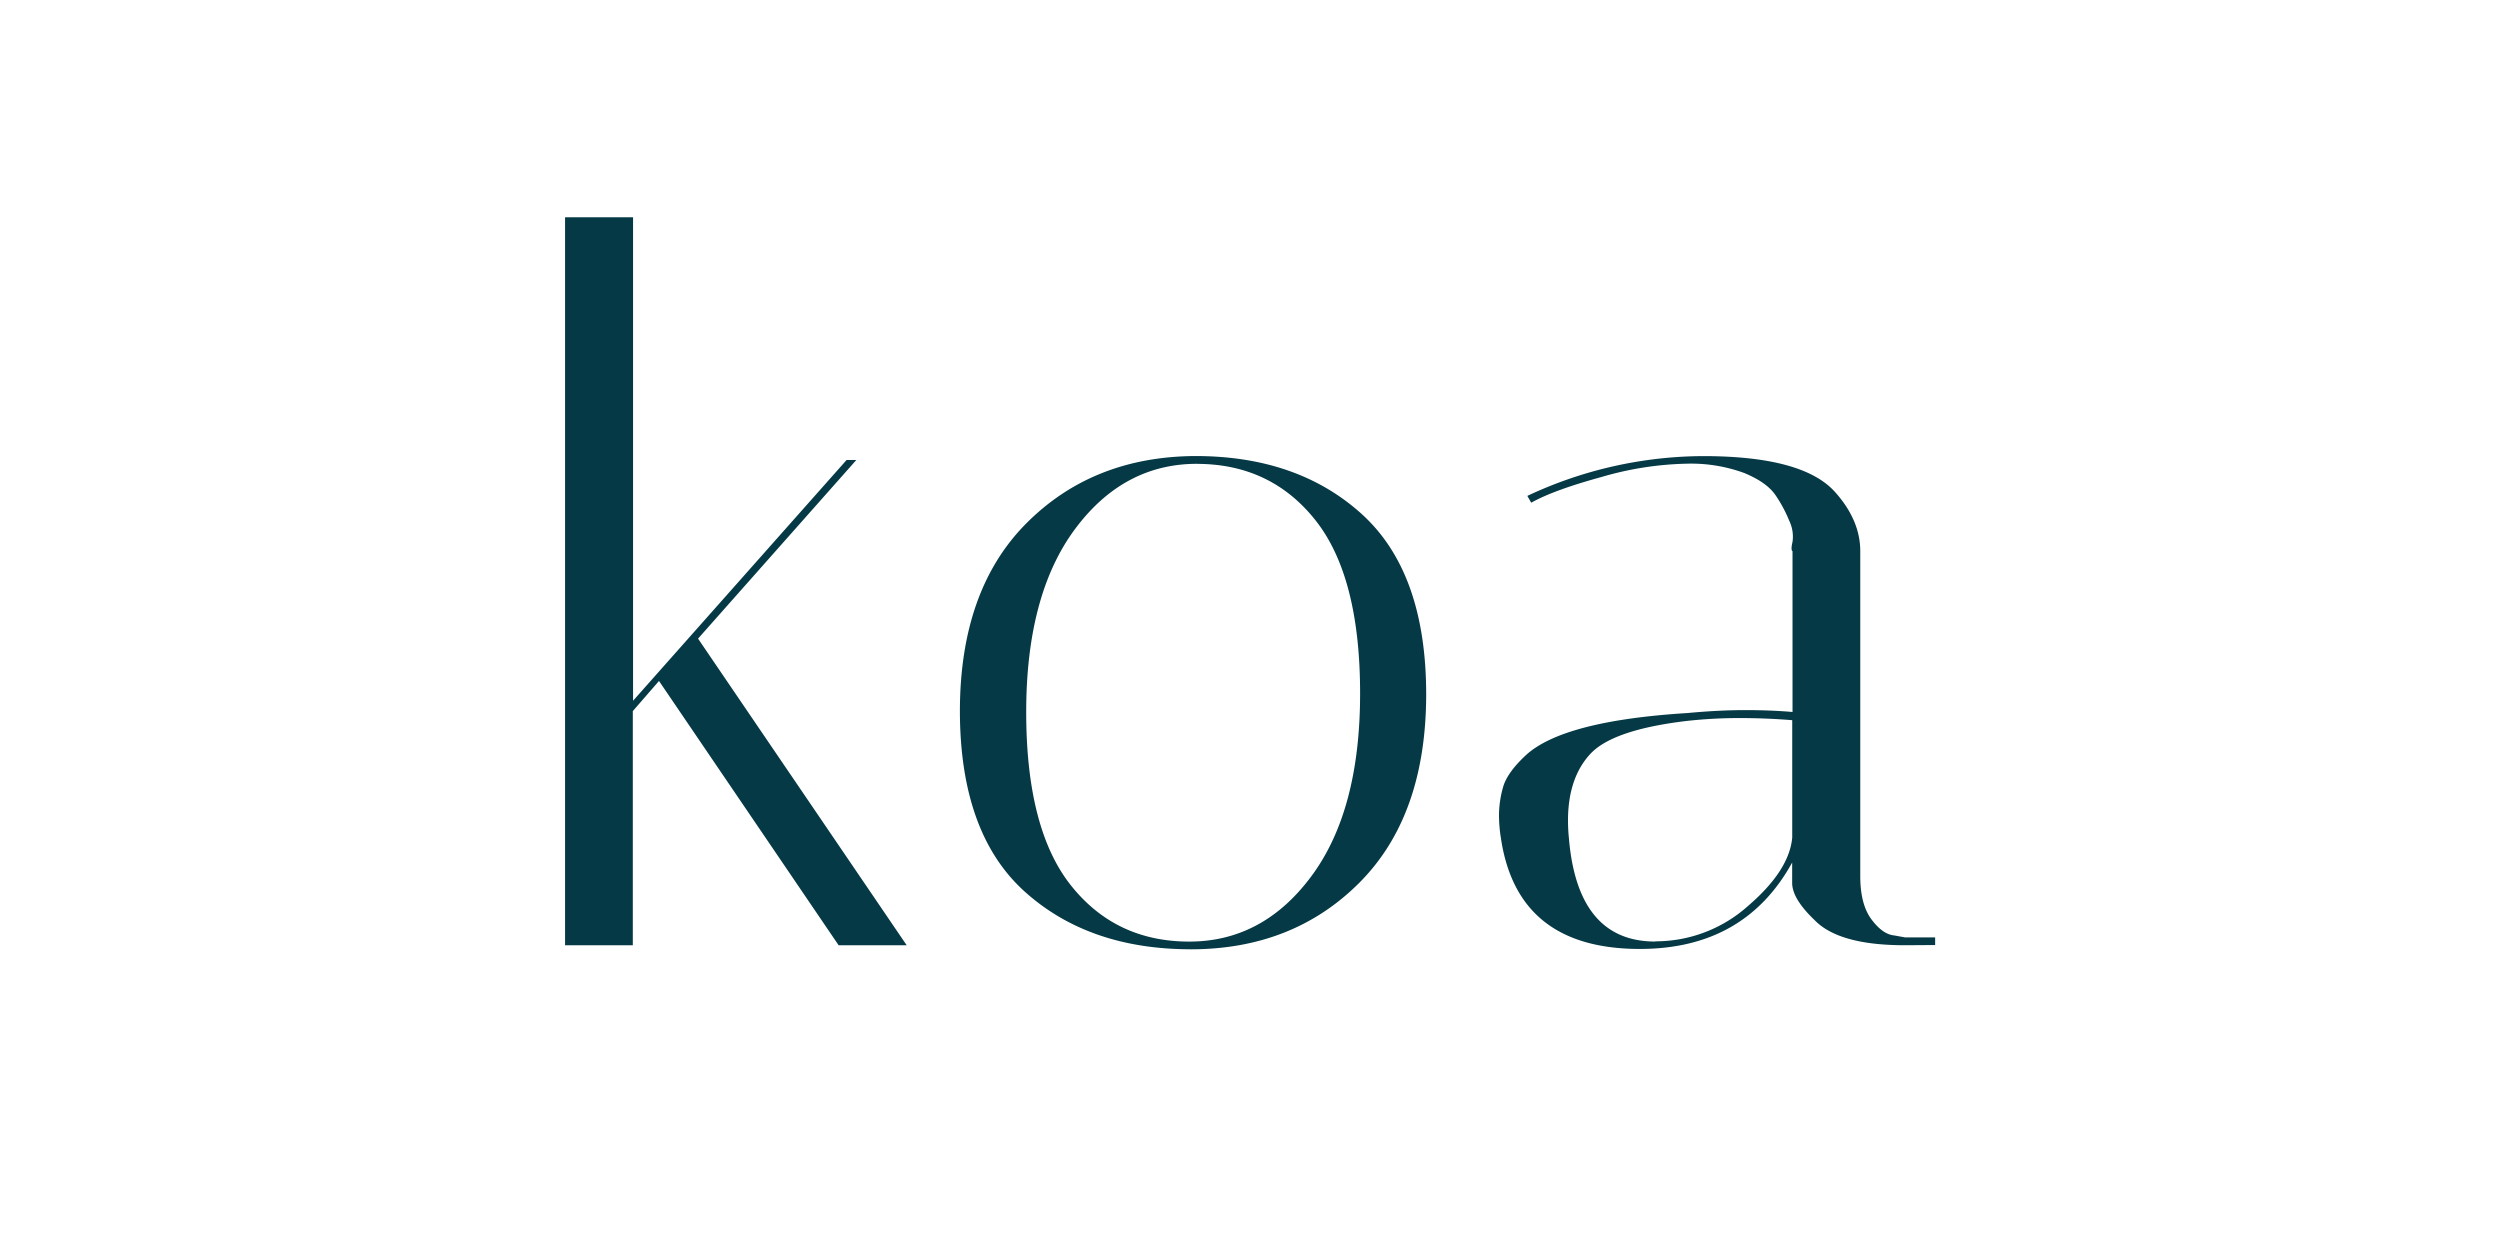 <svg xmlns="http://www.w3.org/2000/svg" width="120" height="60"><path d="M30.387 10.43v23.206l10.25-11.557h.467l-7.598 8.575 10.015 14.718h-3.267l-8.622-12.686-1.257 1.447v11.24h-3.252V10.43zm26.77 35.135q-4.92 0-8-2.795-3.07-2.795-3.082-8.62 0-5.824 3.19-9.03 3.19-3.205 8.114-3.23 4.92 0 8 2.798 3.07 2.798 3.078 8.622 0 5.83-3.19 9.043-3.19 3.212-8.112 3.214zm.303-23.302q-3.54 0-5.87 3.147-2.33 3.147-2.332 8.767 0 5.615 2.143 8.317 2.143 2.702 5.682 2.702 3.54 0 5.87-3.147 2.332-3.147 2.332-8.76 0-5.615-2.143-8.317-2.143-2.702-5.686-2.706zm33.97 23.108q-3.17 0-4.333-1.21-1.073-1.024-1.073-1.78v-.98q-2.283 4.148-7.313 4.148-5.876 0-6.666-5.312a6.881 6.881 0 0 1-.093-1.142 4.994 4.994 0 0 1 .187-1.282q.185-.7 1.073-1.536 1.78-1.68 7.8-2.052 1.49-.14 2.746-.14 1.255 0 2.283.09v-7.72q-.093-.045 0-.445a1.758 1.758 0 0 0-.162-1.024 6.454 6.454 0 0 0-.668-1.237q-.423-.605-1.49-1.046a7.433 7.433 0 0 0-2.795-.445 15.601 15.601 0 0 0-4.051.637q-2.303.63-3.376 1.235l-.187-.327a19.977 19.977 0 0 1 8.435-1.91q4.796 0 6.336 1.725 1.21 1.35 1.21 2.842v15.6q0 1.353.54 2.074.54.72 1.095.768l.512.093h1.447v.367zm-11.974-.187a6.654 6.654 0 0 0 4.451-1.7q1.98-1.7 2.12-3.285v-5.63q-1.262-.102-2.542-.102a23.035 23.035 0 0 0-2.537.14q-3.543.423-4.616 1.585-1.073 1.162-1.068 3.216a8.346 8.346 0 0 0 .045.839q.418 4.947 4.146 4.947z" fill="#063946"/></svg>